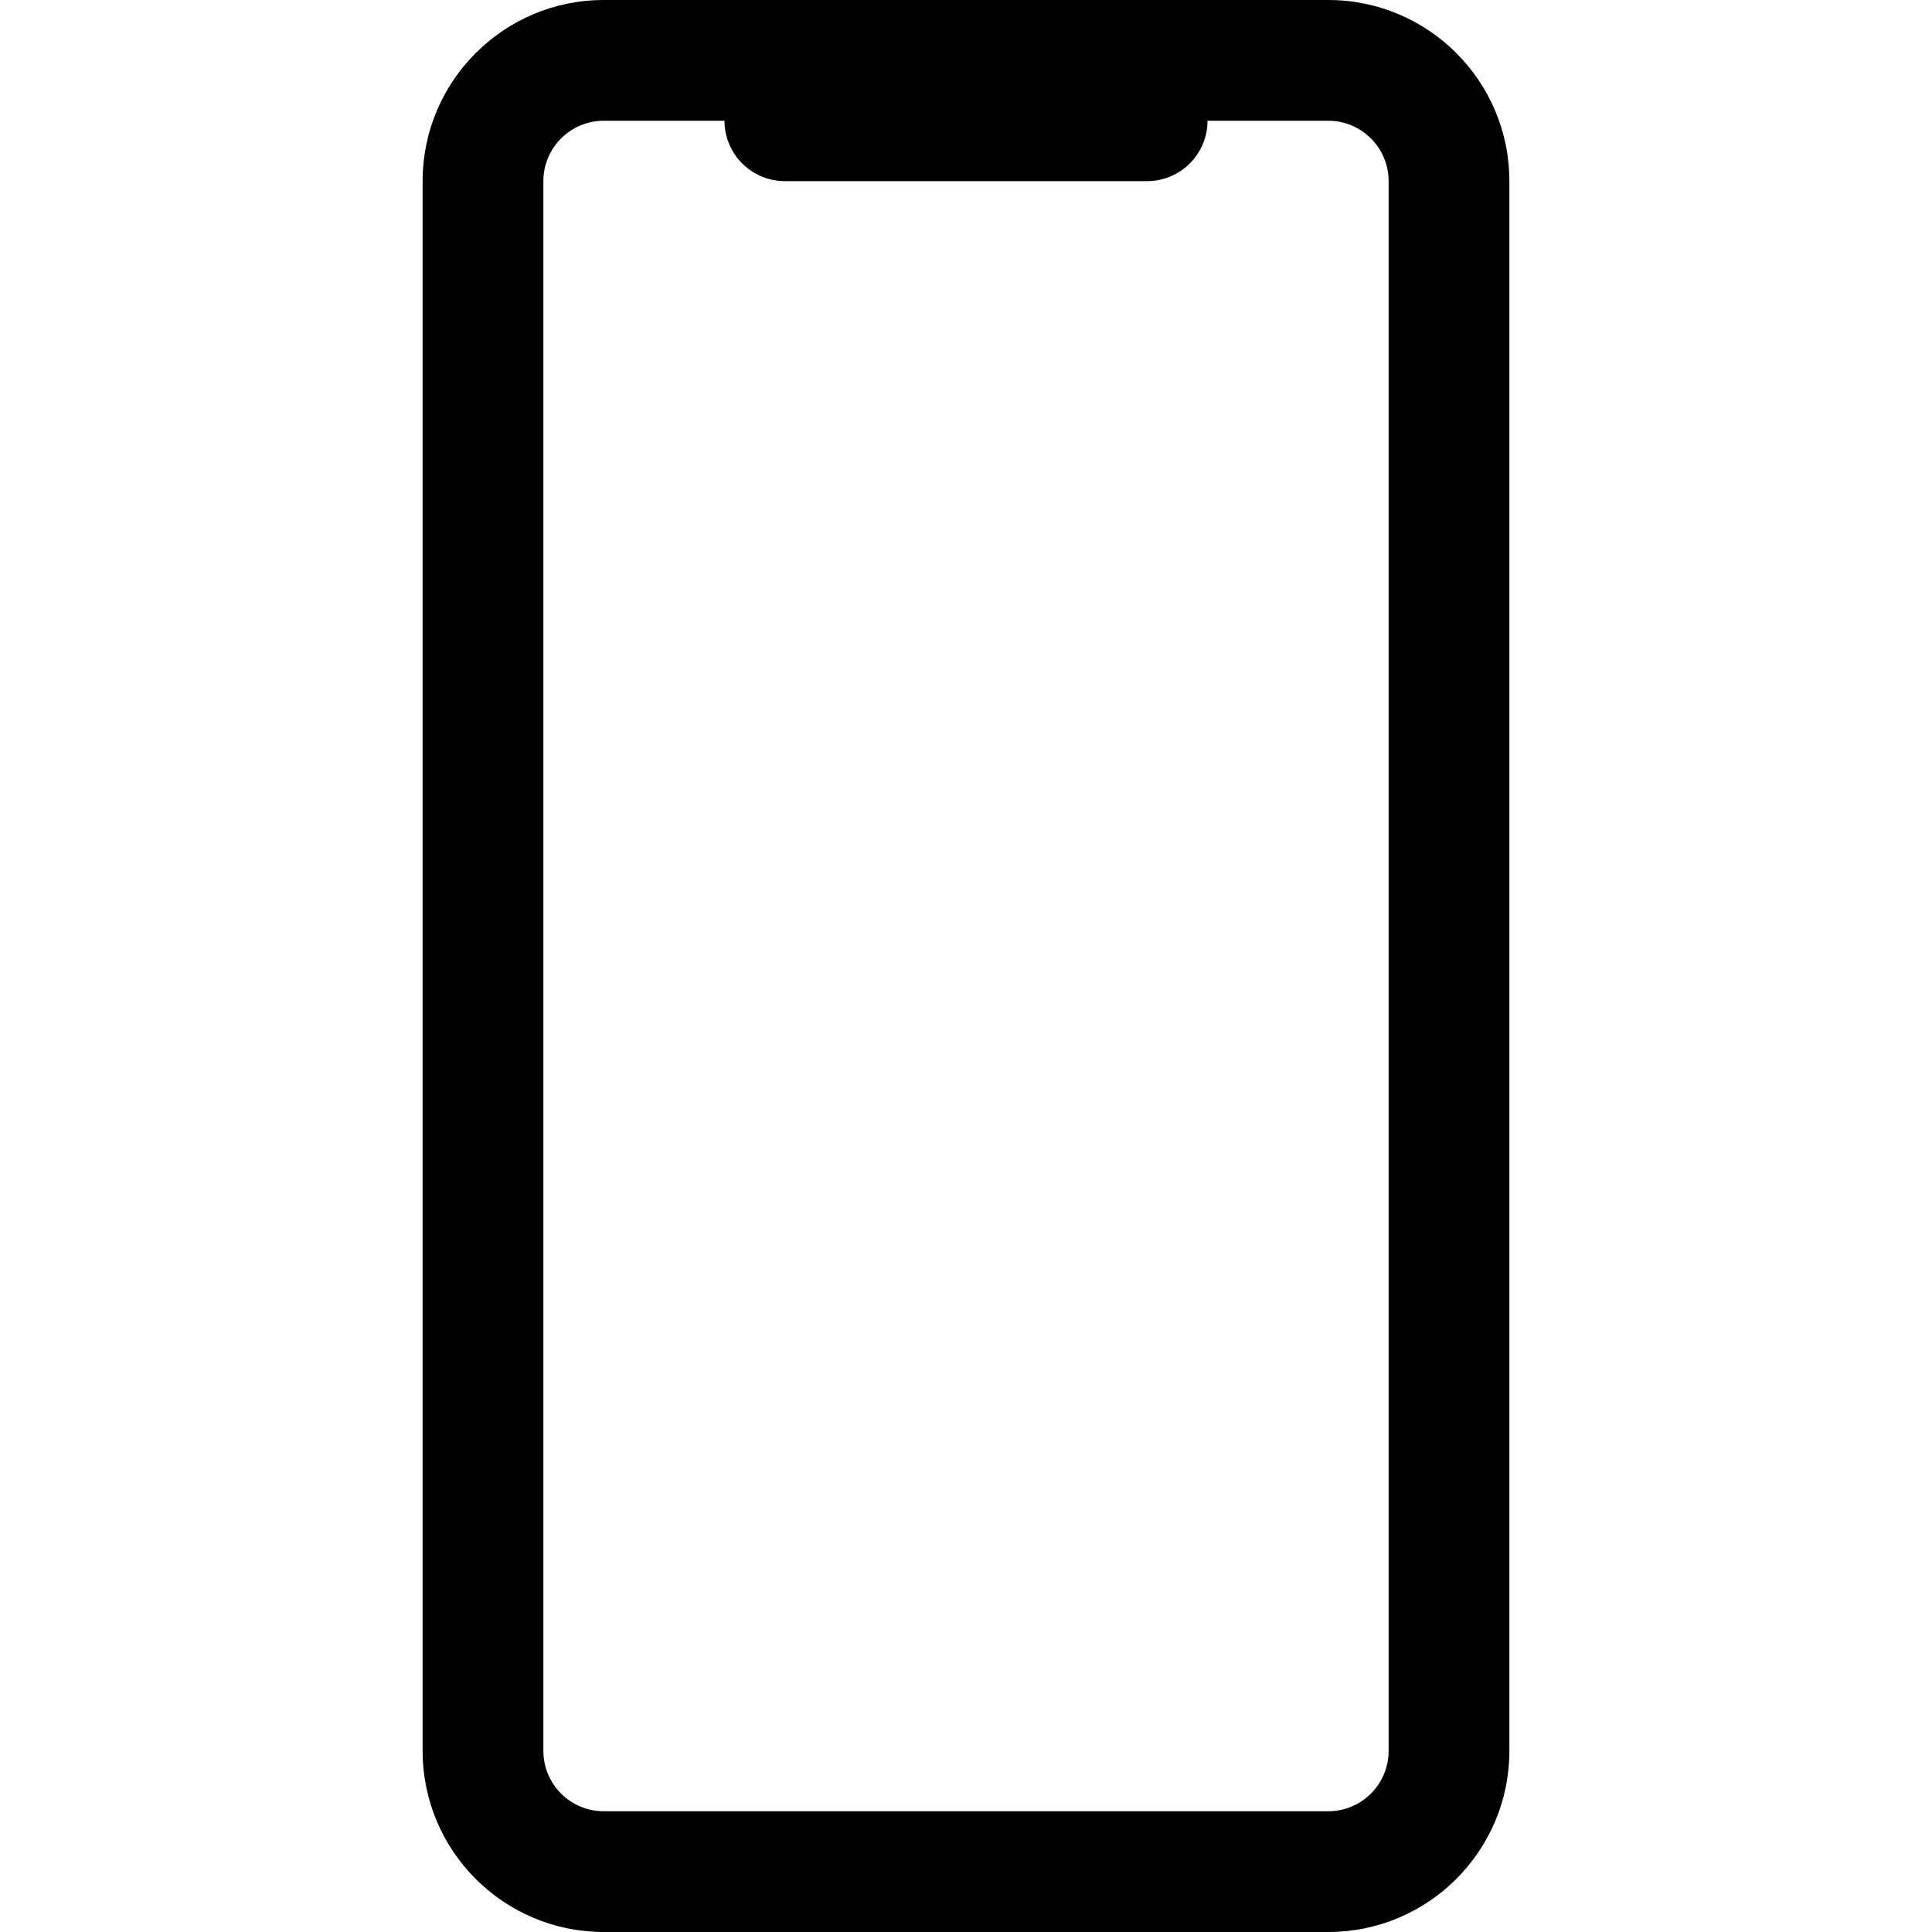 <svg width="16" height="16" viewBox="0 0 16 16" fill="none" xmlns="http://www.w3.org/2000/svg"><path fill-rule="evenodd" clip-rule="evenodd" d="M5 0C4.172 0 3.5 0.672 3.5 1.5V14.5C3.5 15.328 4.172 16 5 16H11C11.828 16 12.5 15.328 12.5 14.5V1.5C12.5 0.672 11.828 0 11 0H5ZM4.5 1.5C4.5 1.224 4.724 1 5 1H6C6 1.276 6.224 1.5 6.5 1.5H9.5C9.776 1.5 10 1.276 10 1H11C11.276 1 11.5 1.224 11.5 1.5V14.5C11.5 14.776 11.276 15 11 15H5C4.724 15 4.5 14.776 4.5 14.5V1.5Z" fill="#000001"/>
    <zoom style="dark" value="|:#F5F5F5"/>
</svg>
